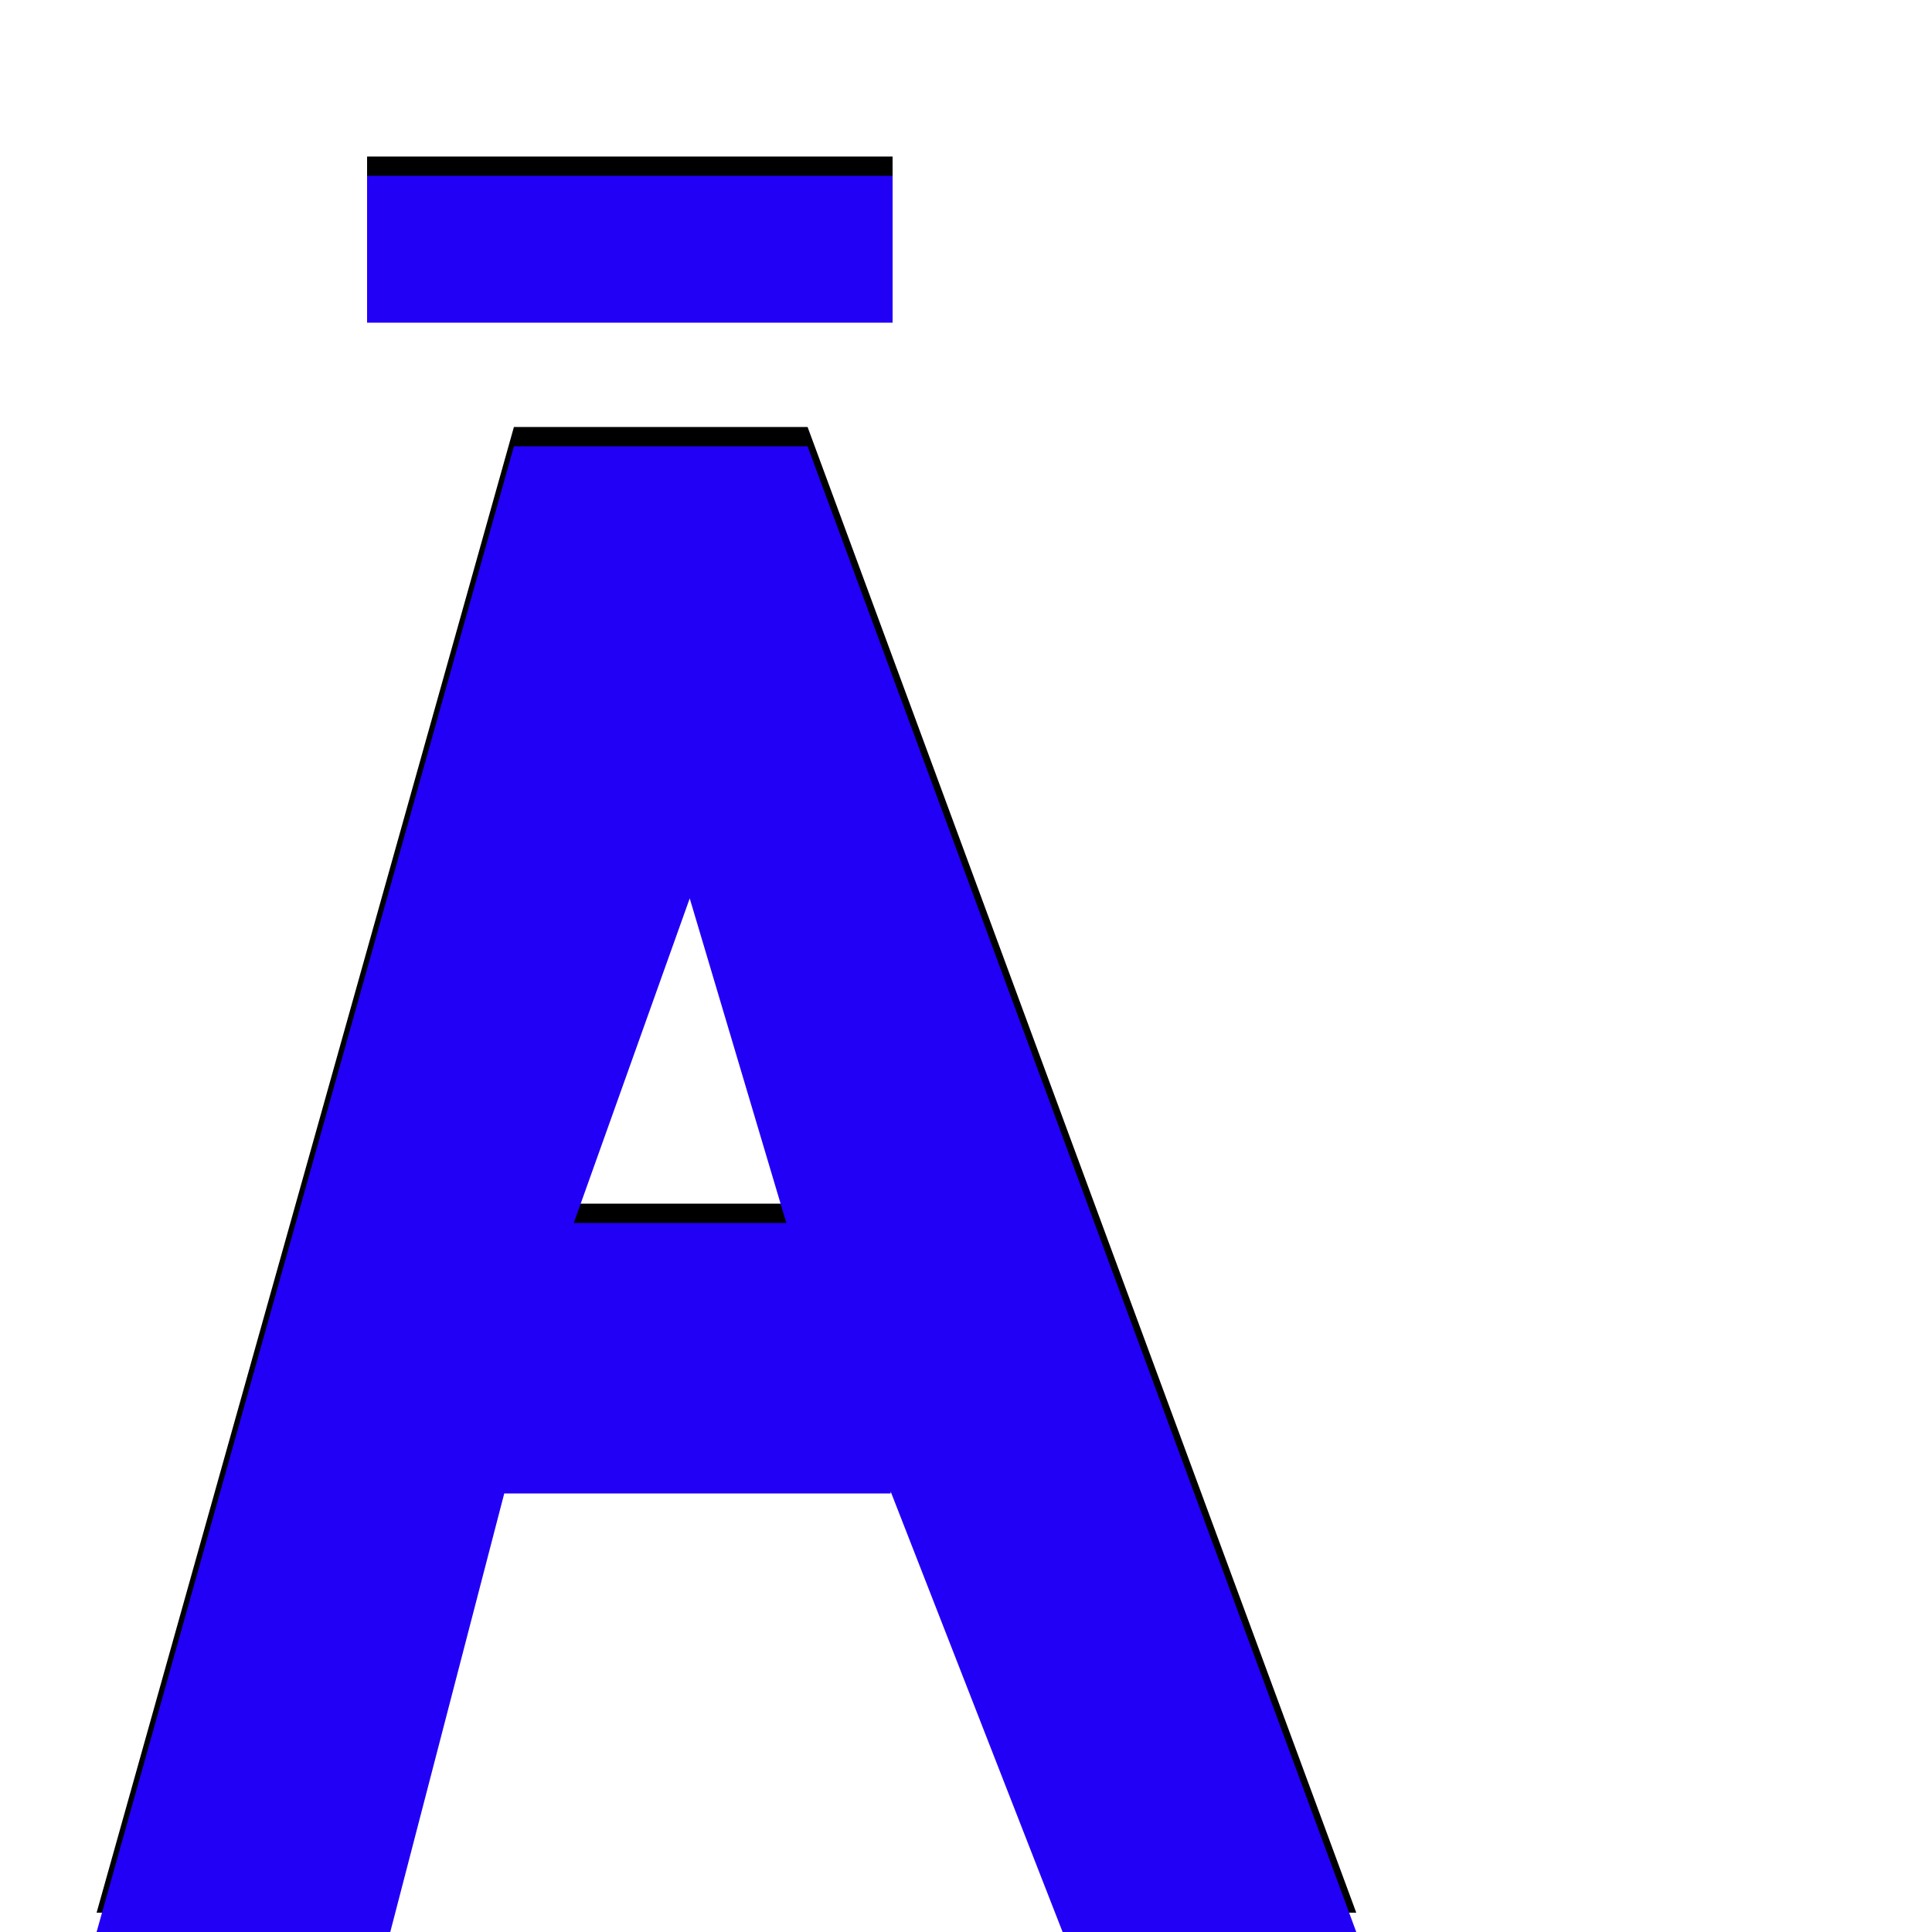 <svg xmlns="http://www.w3.org/2000/svg" viewBox="0 -1000 1000 1000">
	<path fill="#000000" d="M462 -919V-843H190V-919ZM550 -10L461 -238V-237H261L202 -10H50L266 -779H418L702 -10ZM407 -377L357 -545L297 -377Z"/>
	<path fill="#2200f5" d="M462 -909V-833H190V-909ZM550 0L461 -228V-227H261L202 0H50L266 -769H418L702 0ZM407 -367L357 -535L297 -367Z"/>
</svg>